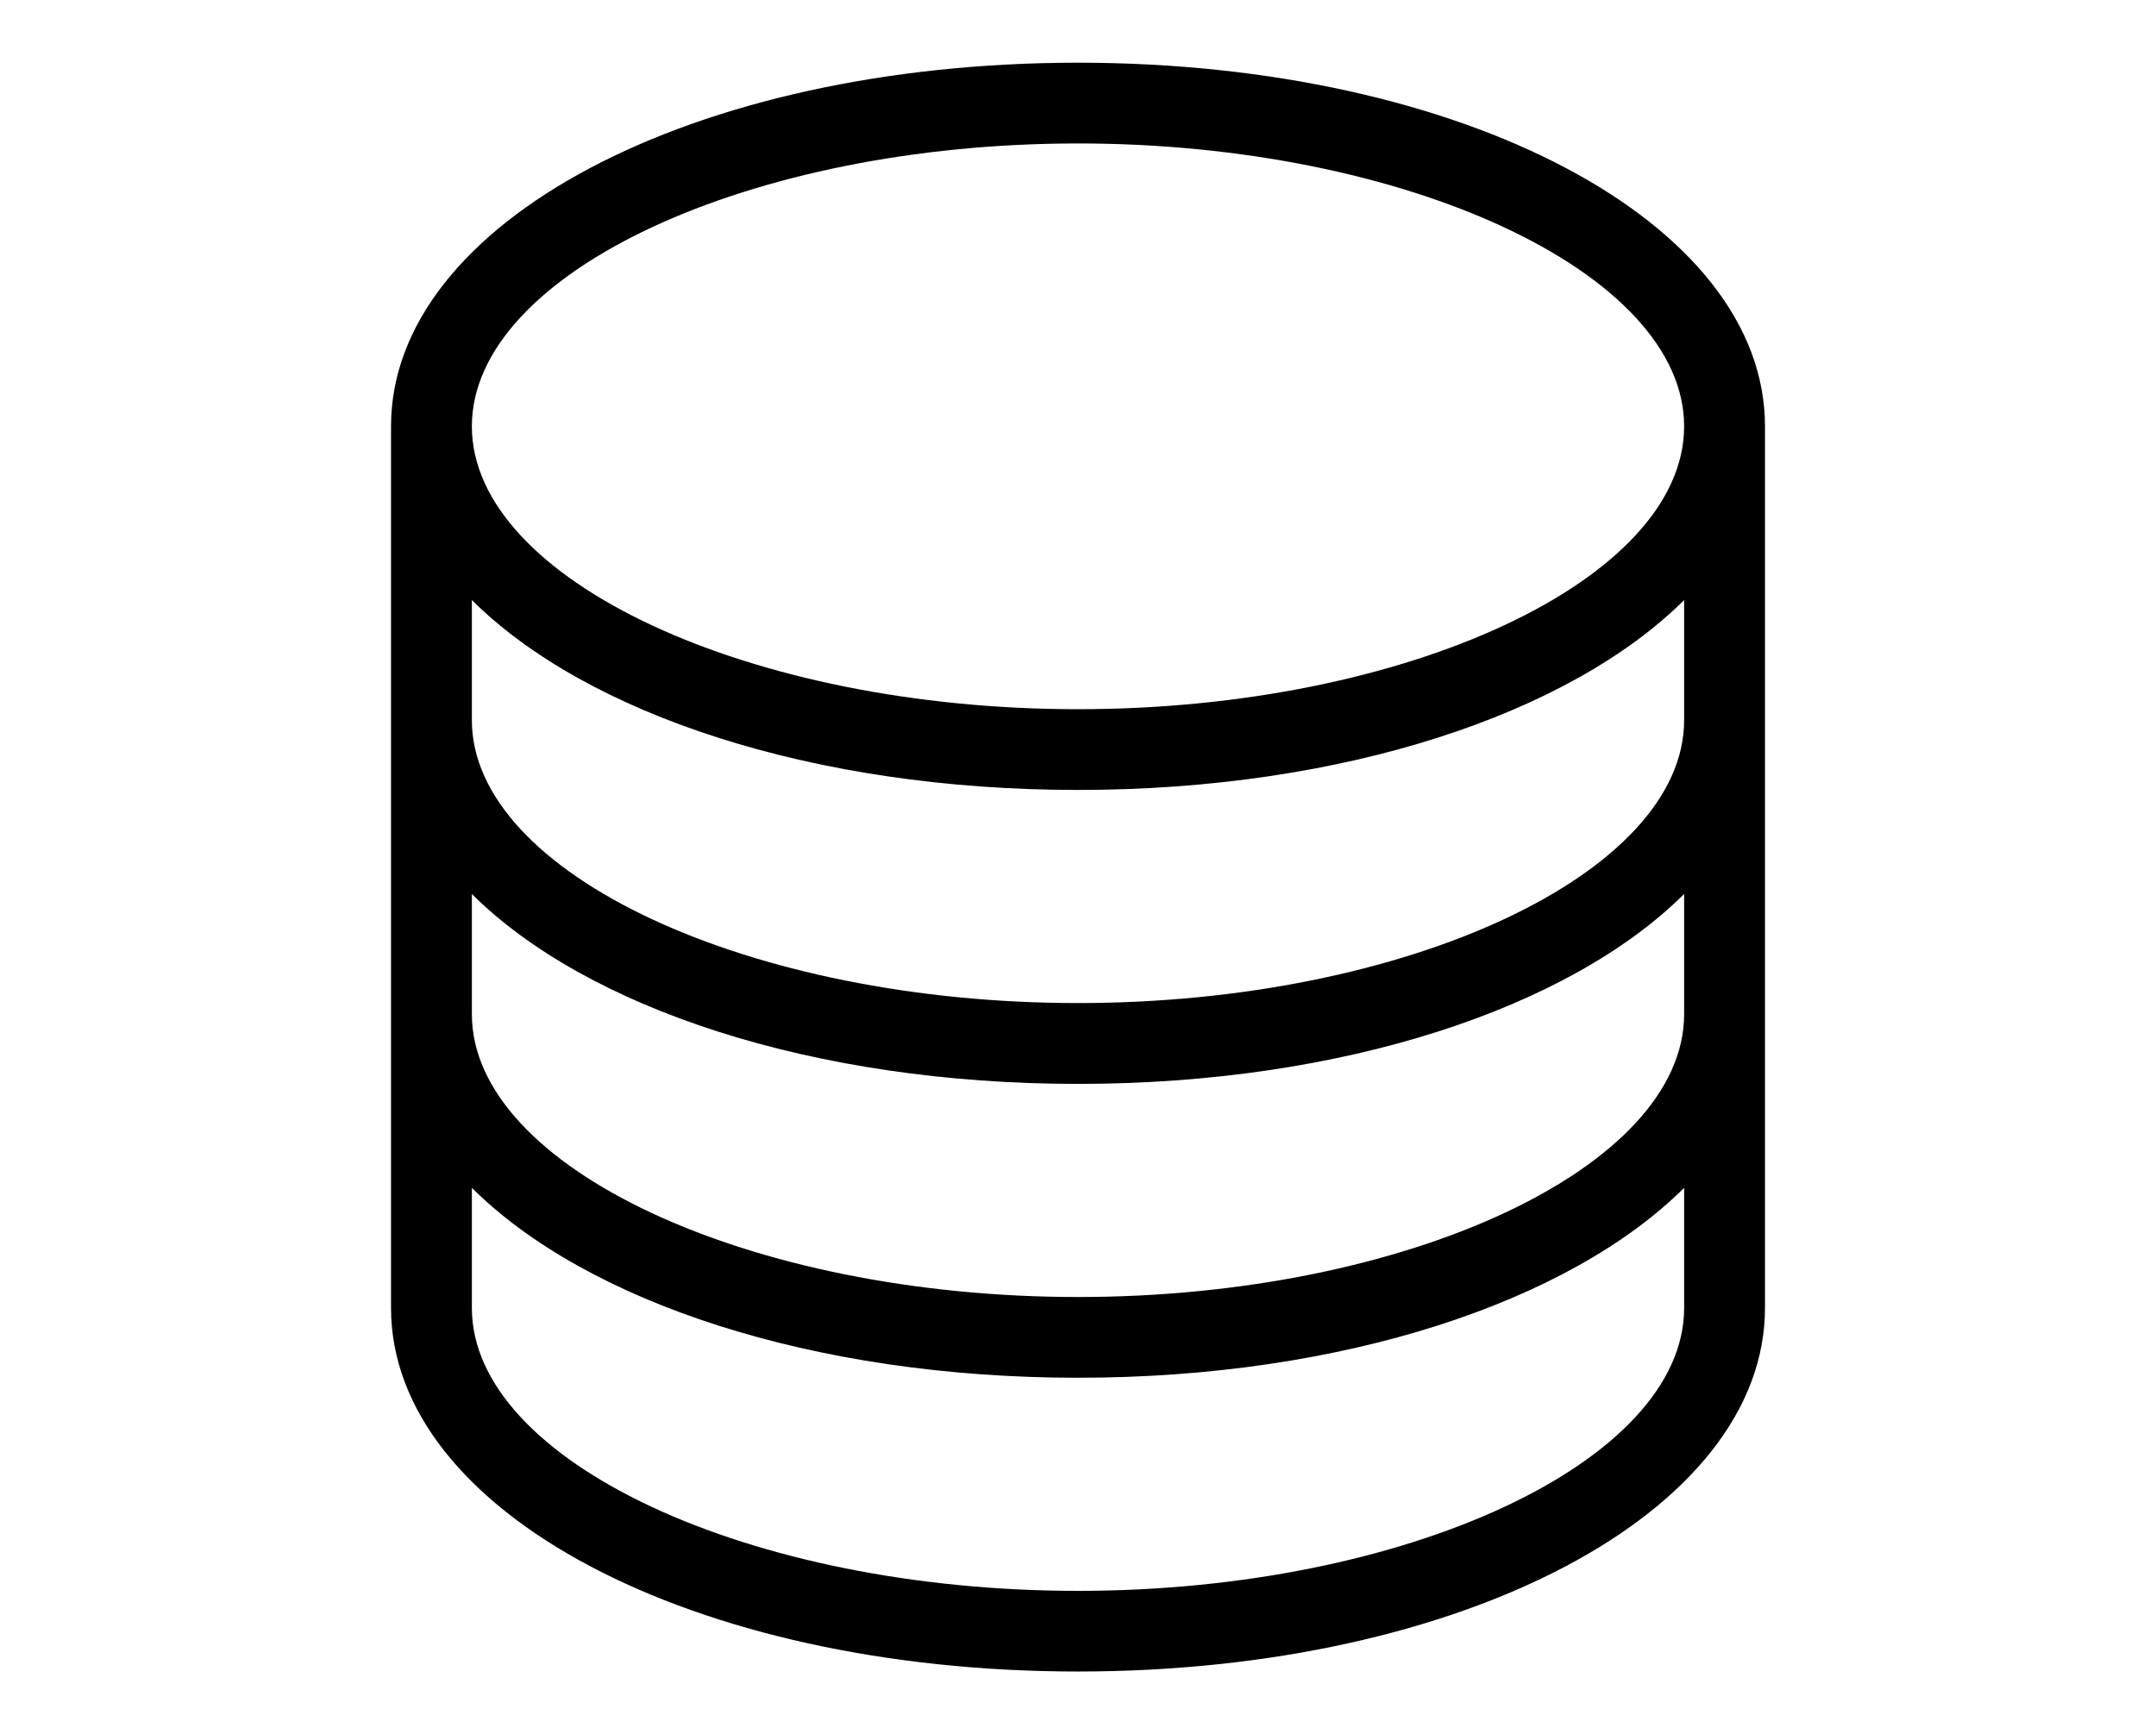 <svg fill="currentColor" xmlns="http://www.w3.org/2000/svg" width="22" height="17.7" viewBox="0 0 22 17.7"><path d="M11 17.059c-3.931 0-7.01-1.63-7.01-3.711V4.351C3.99 2.27 7.069.64 11 .64s7.01 1.63 7.01 3.711v8.997c0 2.081-3.079 3.711-7.01 3.711Zm-6.185-4.936v1.226c0 1.564 2.833 2.887 6.185 2.887s6.185-1.322 6.185-2.887v-1.226c-1.17 1.163-3.476 1.938-6.185 1.938s-5.015-.774-6.185-1.938Zm0-1.773c0 1.564 2.833 2.887 6.185 2.887s6.185-1.322 6.185-2.887V9.124c-1.17 1.163-3.476 1.938-6.185 1.938s-5.015-.774-6.185-1.938v1.226Zm0-3c0 1.564 2.833 2.887 6.185 2.887s6.185-1.322 6.185-2.887V6.124C16.015 7.287 13.709 8.062 11 8.062s-5.015-.774-6.185-1.938V7.35Zm0-2.999c0 1.564 2.833 2.887 6.185 2.887s6.185-1.322 6.185-2.887S14.352 1.464 11 1.464 4.815 2.786 4.815 4.351Z"/></svg>